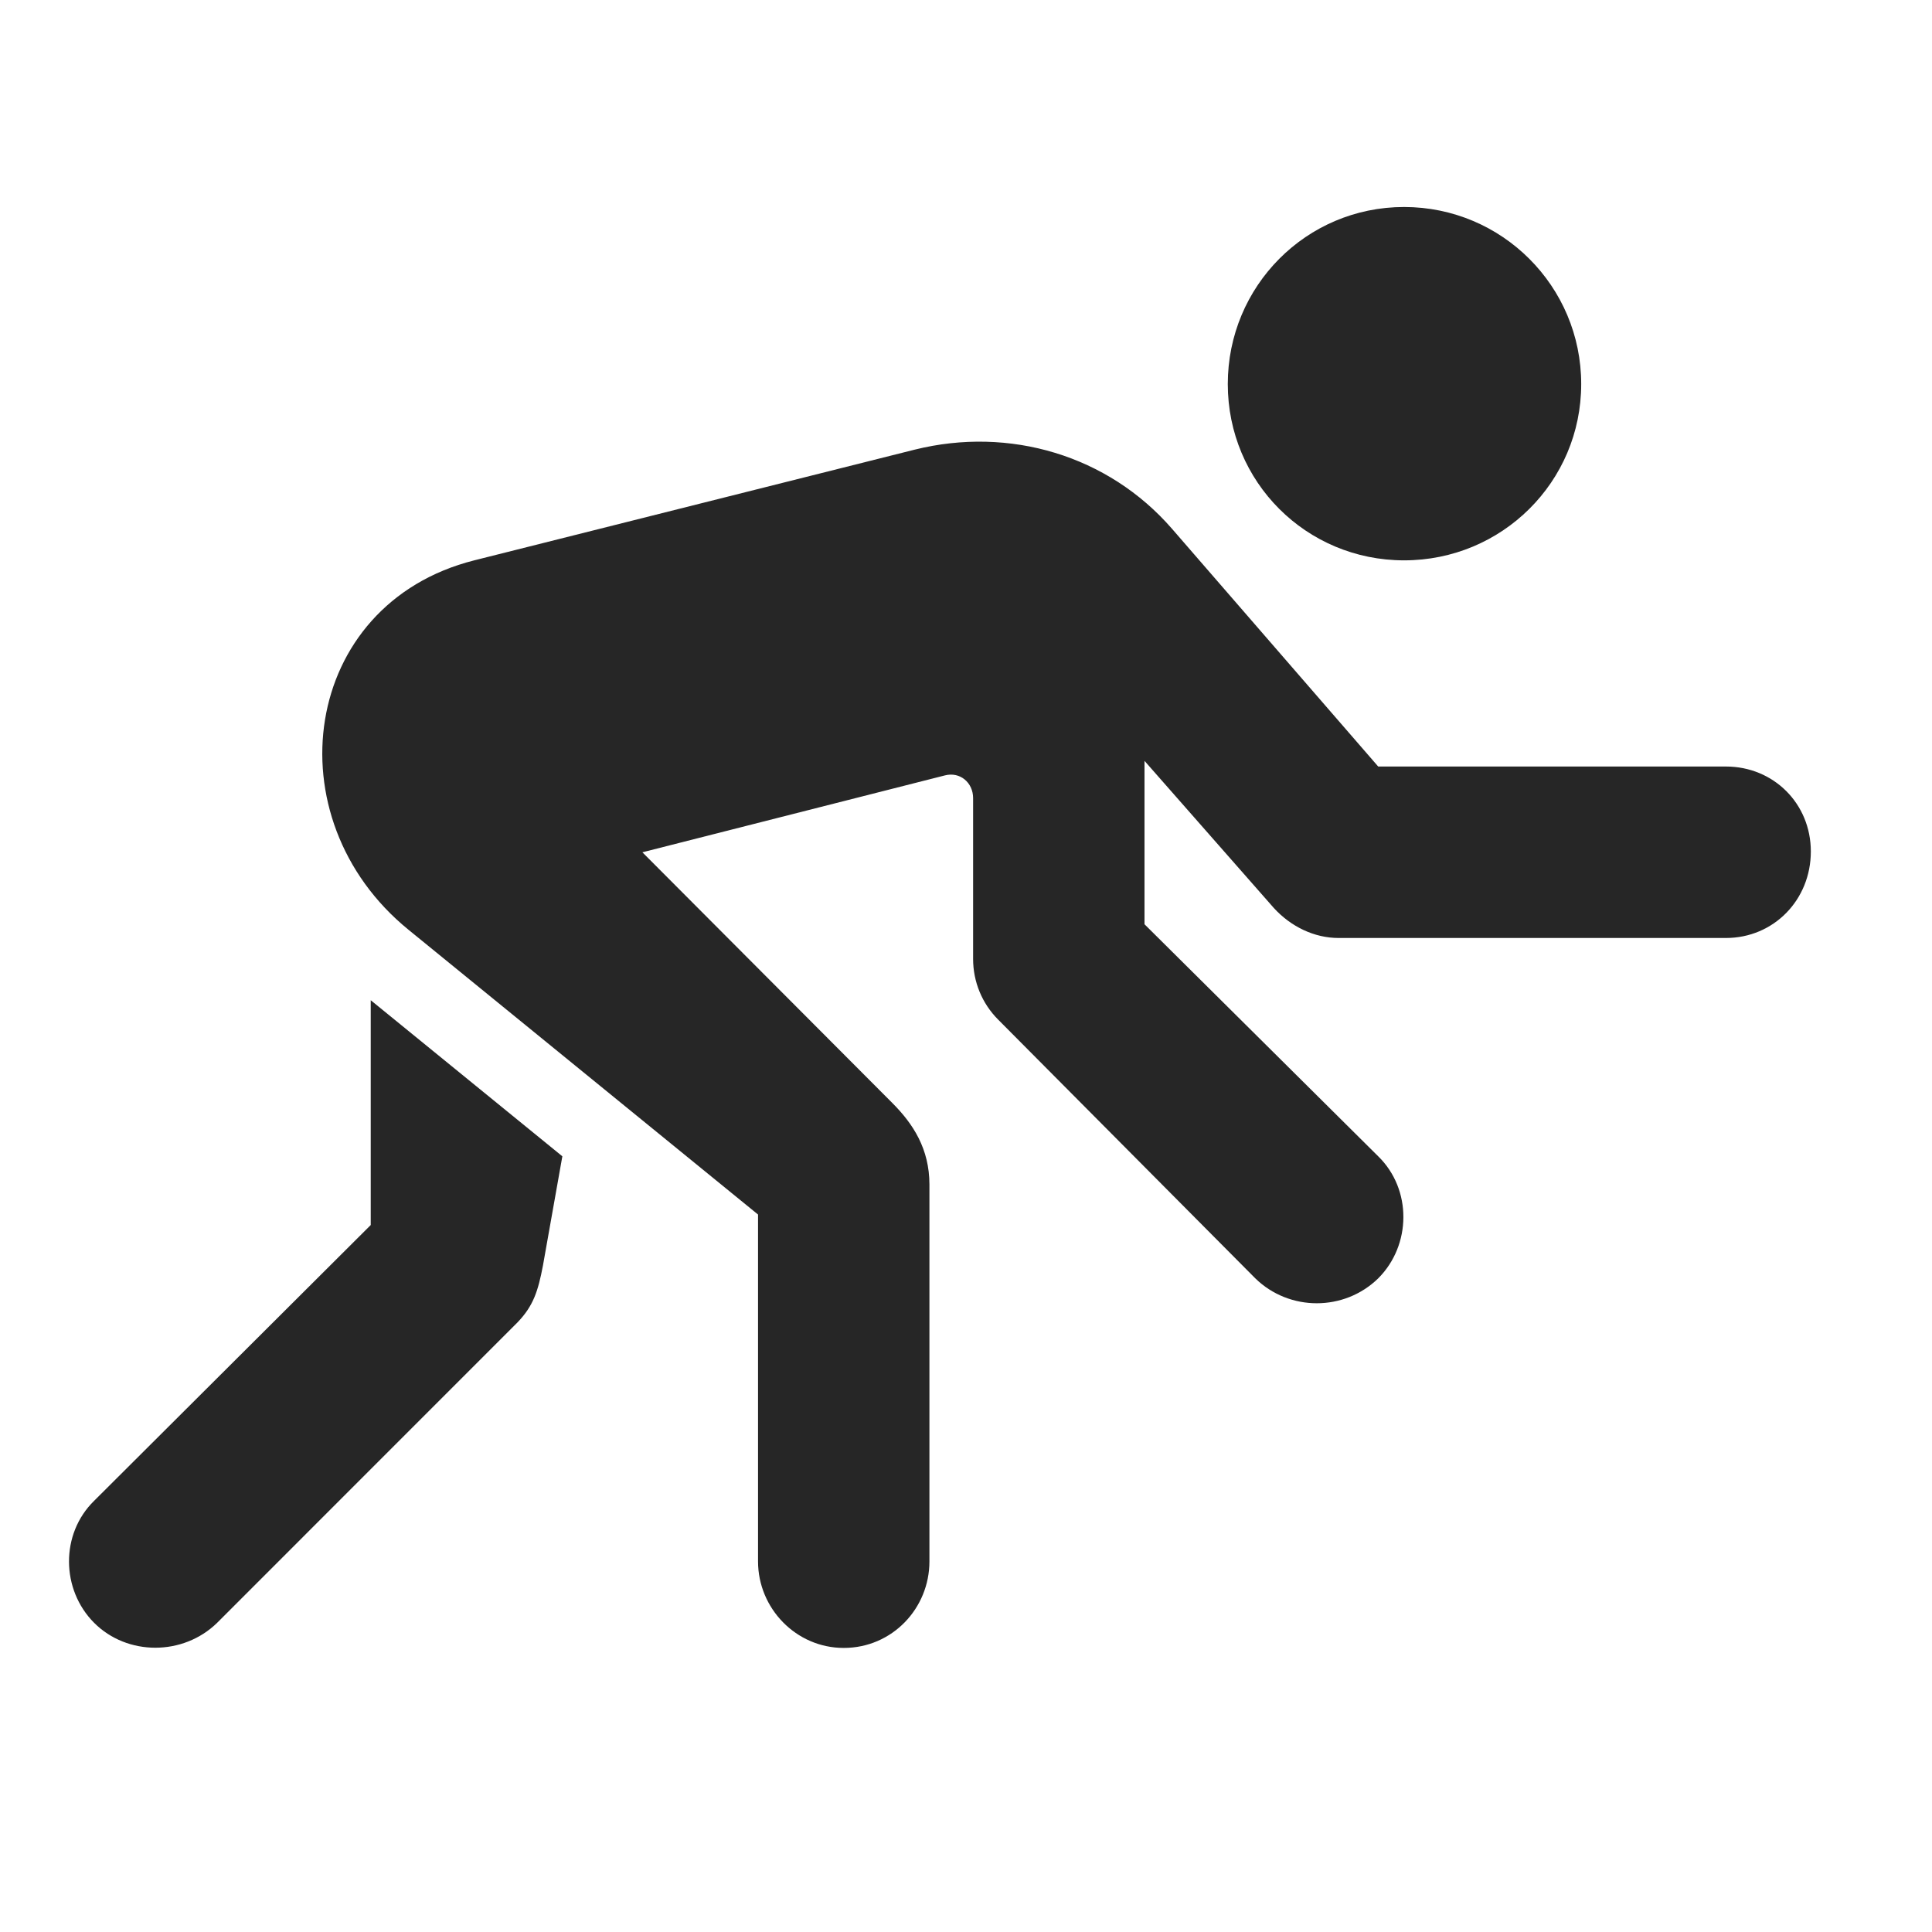 <svg width="28" height="28" viewBox="0 0 28 28" fill="none" xmlns="http://www.w3.org/2000/svg">
<path d="M20.349 8.121C21.767 8.121 22.916 6.984 22.916 5.566C22.916 4.148 21.767 3 20.349 3C18.931 3 17.794 4.148 17.794 5.566C17.794 6.984 18.931 8.121 20.349 8.121ZM12.228 23.883C12.931 23.883 13.47 23.309 13.47 22.629V17.168C13.47 16.652 13.236 16.289 12.931 15.984L9.31 12.352L13.693 11.238C13.915 11.18 14.103 11.344 14.103 11.566V13.898C14.103 14.227 14.232 14.543 14.466 14.777L18.193 18.527C18.685 19.008 19.482 19.008 19.974 18.527C20.455 18.047 20.466 17.238 19.974 16.758L16.587 13.395V11.027L18.462 13.16C18.709 13.43 19.048 13.594 19.4 13.594H25.013C25.705 13.594 26.244 13.043 26.244 12.34C26.244 11.648 25.705 11.109 25.013 11.109H19.974L16.986 7.664C16.06 6.598 14.63 6.176 13.259 6.516L6.873 8.121C4.365 8.754 3.931 11.859 5.923 13.477L10.986 17.602V22.629C10.986 23.309 11.537 23.883 12.228 23.883ZM1.365 23.52C1.845 24 2.654 24 3.146 23.52L7.505 19.16C7.728 18.926 7.798 18.715 7.869 18.34L8.15 16.758L5.373 14.496V17.754L1.365 21.75C0.873 22.23 0.884 23.039 1.365 23.52Z" fill="black" fill-opacity="0.85"/>
</svg>
